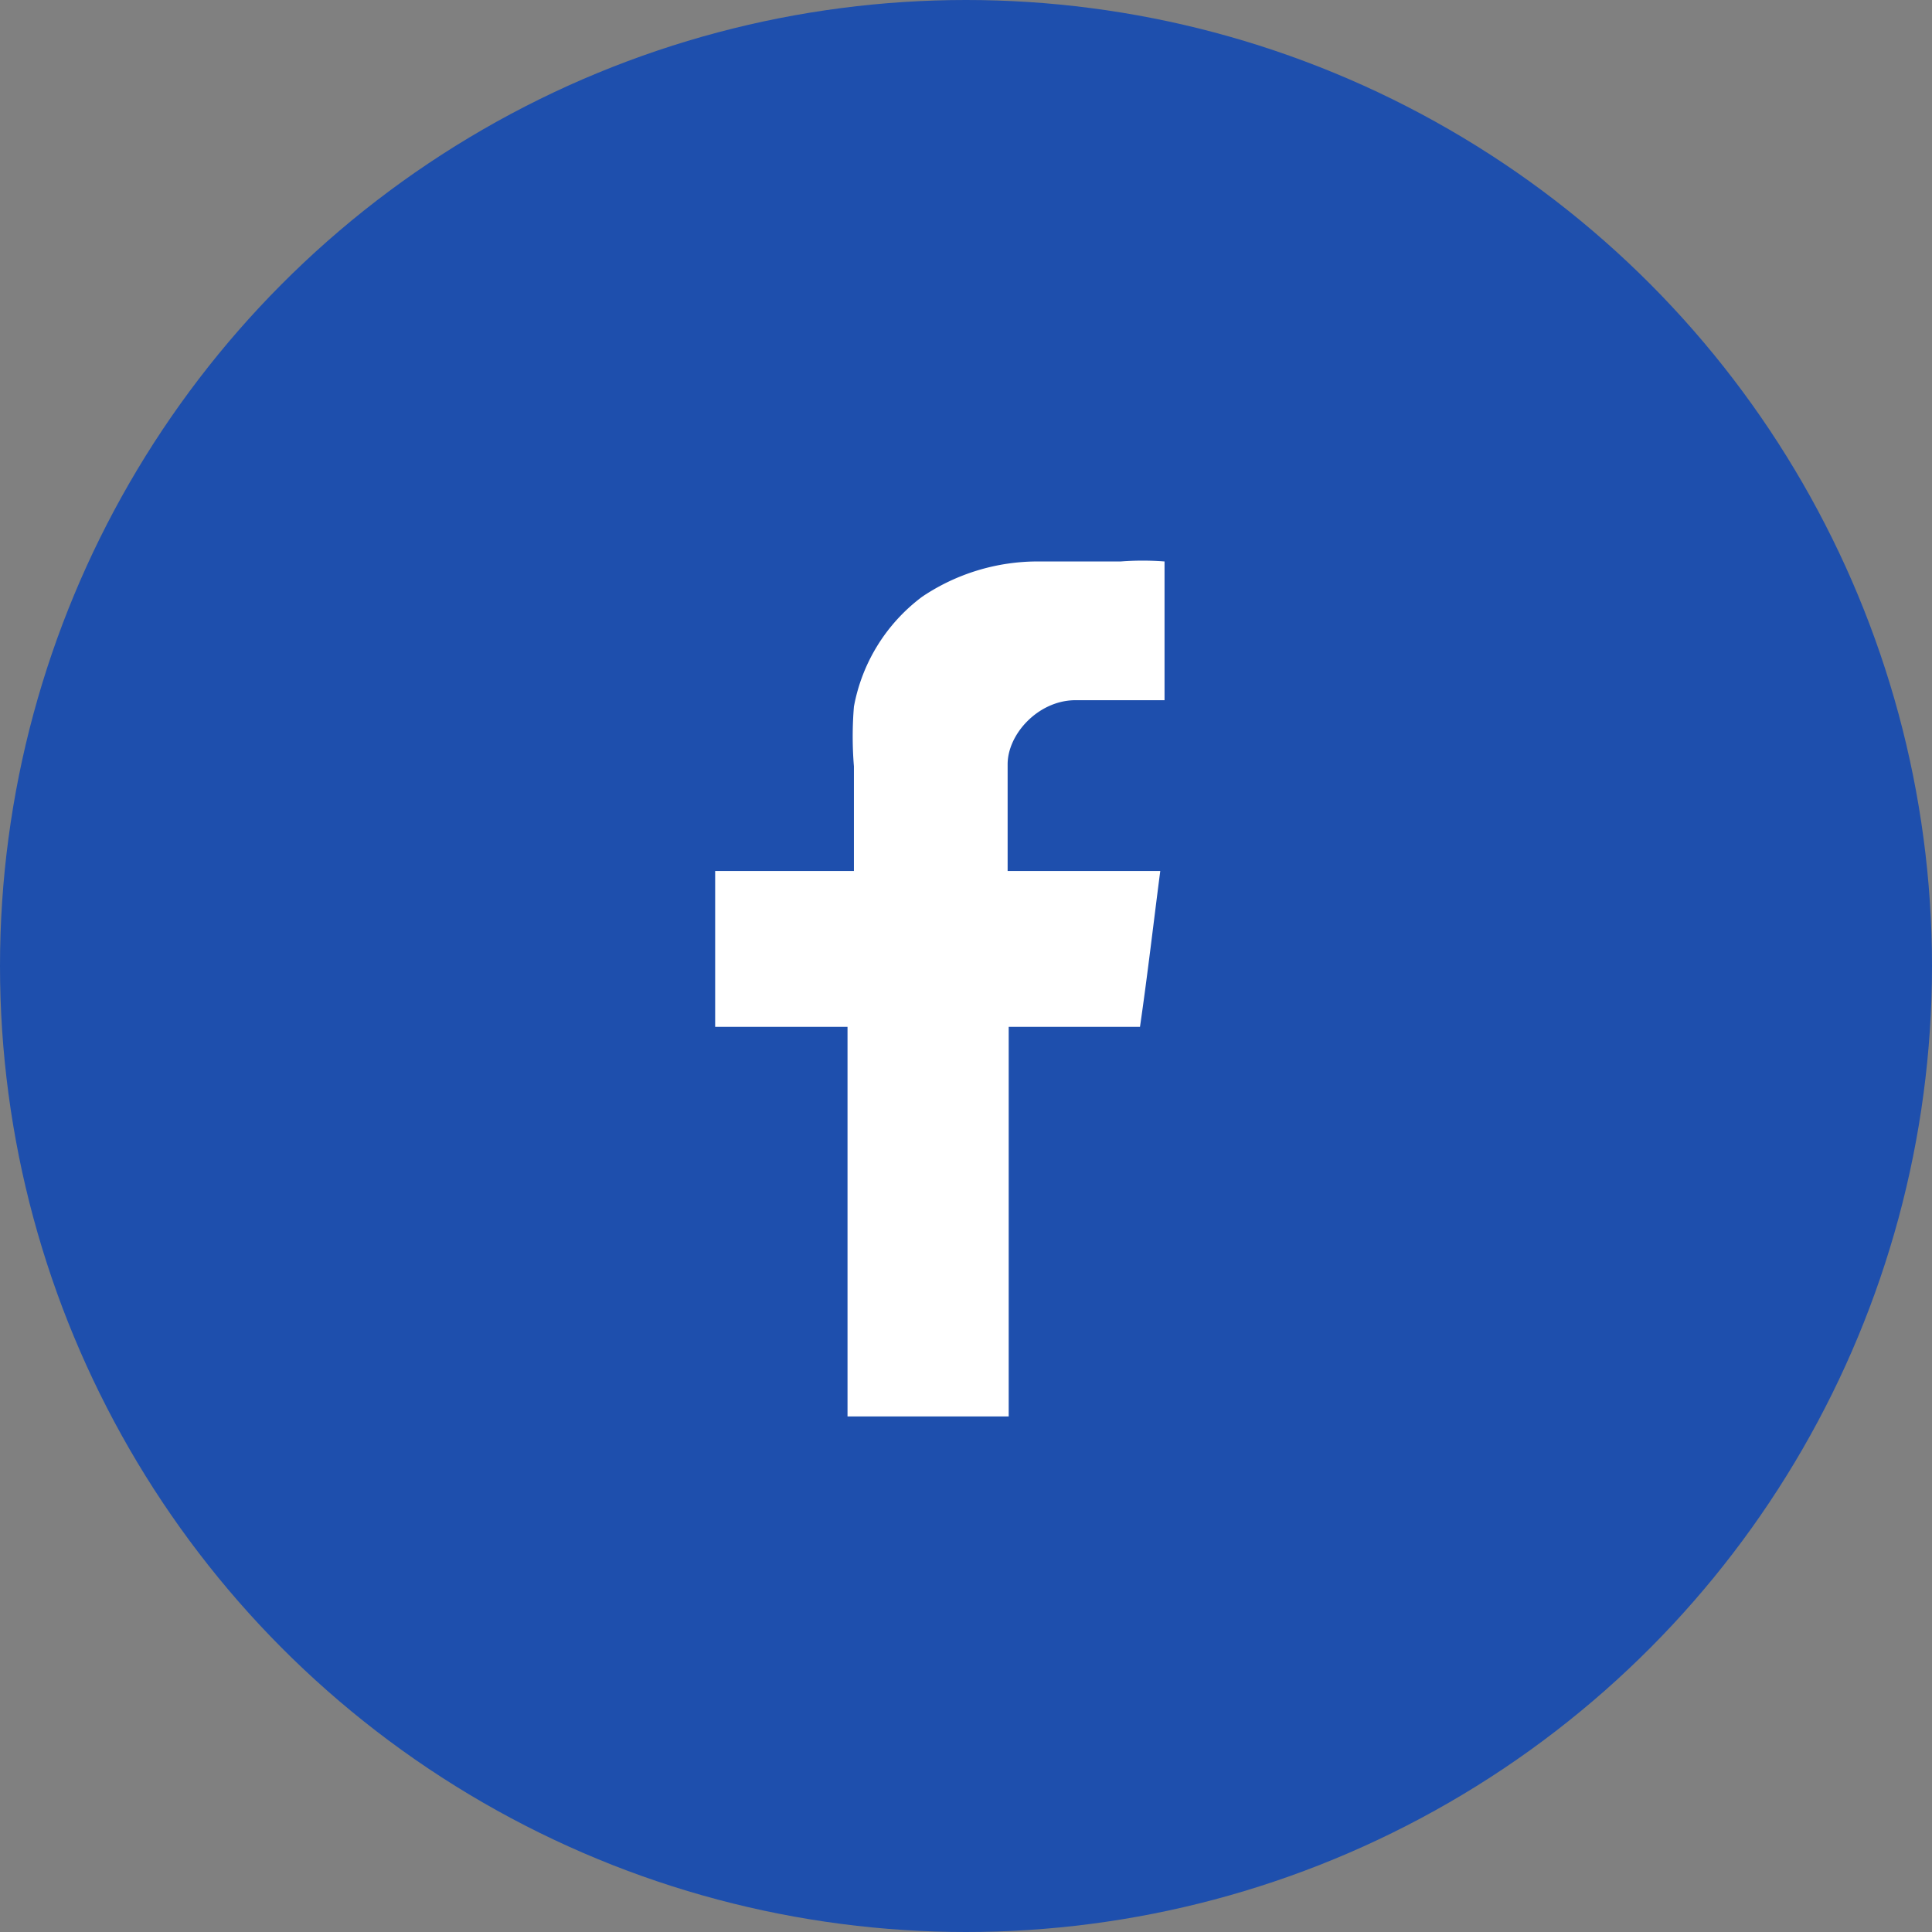 <svg xmlns="http://www.w3.org/2000/svg" viewBox="0 0 18.1 18.1"><rect x="0" y="0" width="18.1" height="18.1" fill="#808080" stroke="none"/><defs><style>.cls-1{fill:#1e4fad;}.cls-2{fill:#fff;fill-rule:evenodd;}</style></defs><g id="Layer_2" data-name="Layer 2"><g id="Layer_1-2" data-name="Layer 1"><circle class="cls-1" cx="9.05" cy="9.05" r="9.05"/><path class="cls-2" d="M10.06,6.56h.85V5.26a2.71,2.71,0,0,0-.41,0c-.26,0-.51,0-.77,0a1.94,1.94,0,0,0-1.09.33A1.66,1.66,0,0,0,8,6.62a3.43,3.43,0,0,0,0,.56c0,.29,0,.58,0,.87v.11H6.7V9.62H7.94v3.65H9.45V9.62h1.23c.07-.48.13-1,.19-1.46H9.44s0-.72,0-1S9.72,6.57,10.06,6.56Z"/></g></g></svg>